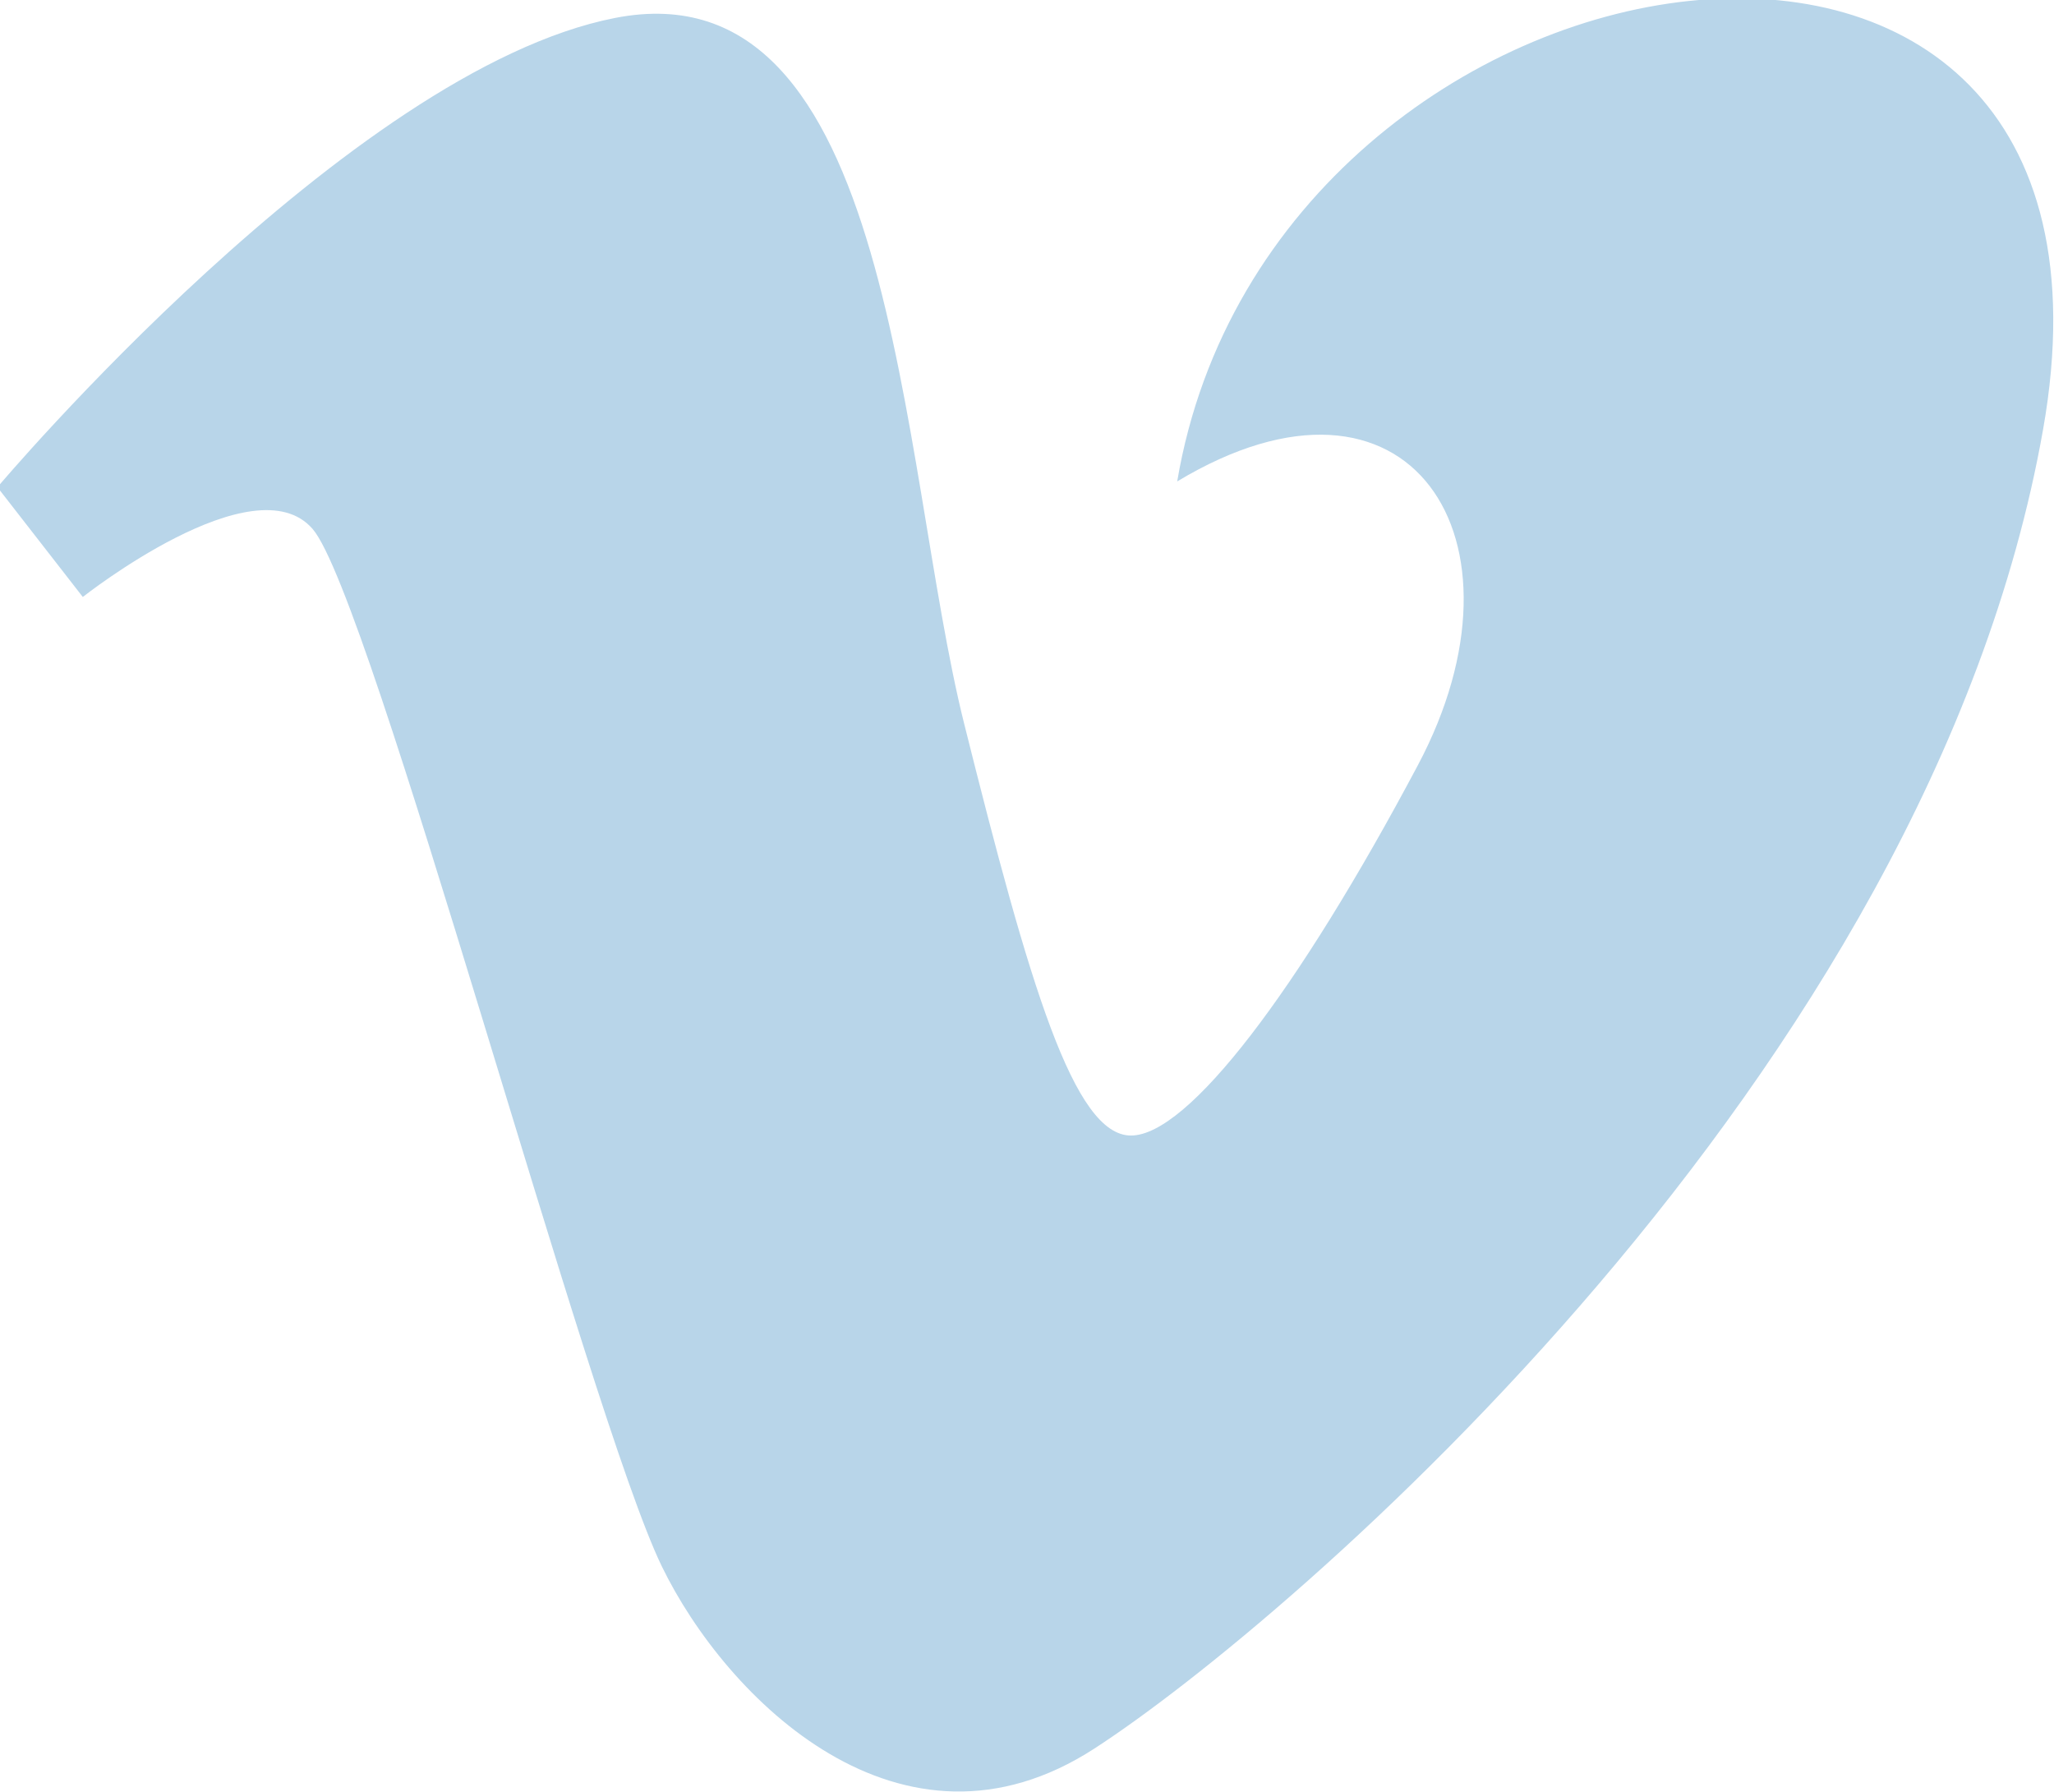 <svg id="Layer_1" data-name="Layer 1" xmlns="http://www.w3.org/2000/svg" viewBox="0 0 32 27.92">
  <defs>
    <style>
      .cls-1 {
        fill: #b8d5e9;
      }

    </style>
  </defs>
  <title>soc-vimeo</title>
  <g id="Flat_copy" data-name="Flat copy">
    <path class="cls-1" d="M1.33,11.38S4,9.27,4.91,10.32s4.3,13.81,5.44,16.16c1,2.06,3.73,4.79,6.74,2.84s13-10.48,14.78-20.55-12-8-13.49.81C22,7.4,24,10.48,22.13,14s-3.58,5.77-4.47,5.77-1.58-2.34-2.6-6.42S14,1.5,9.62,2.36C5.48,3.17,0,9.67,0,9.67Z" transform="translate(-0.04 -2.08)"/>
  </g>
</svg>
